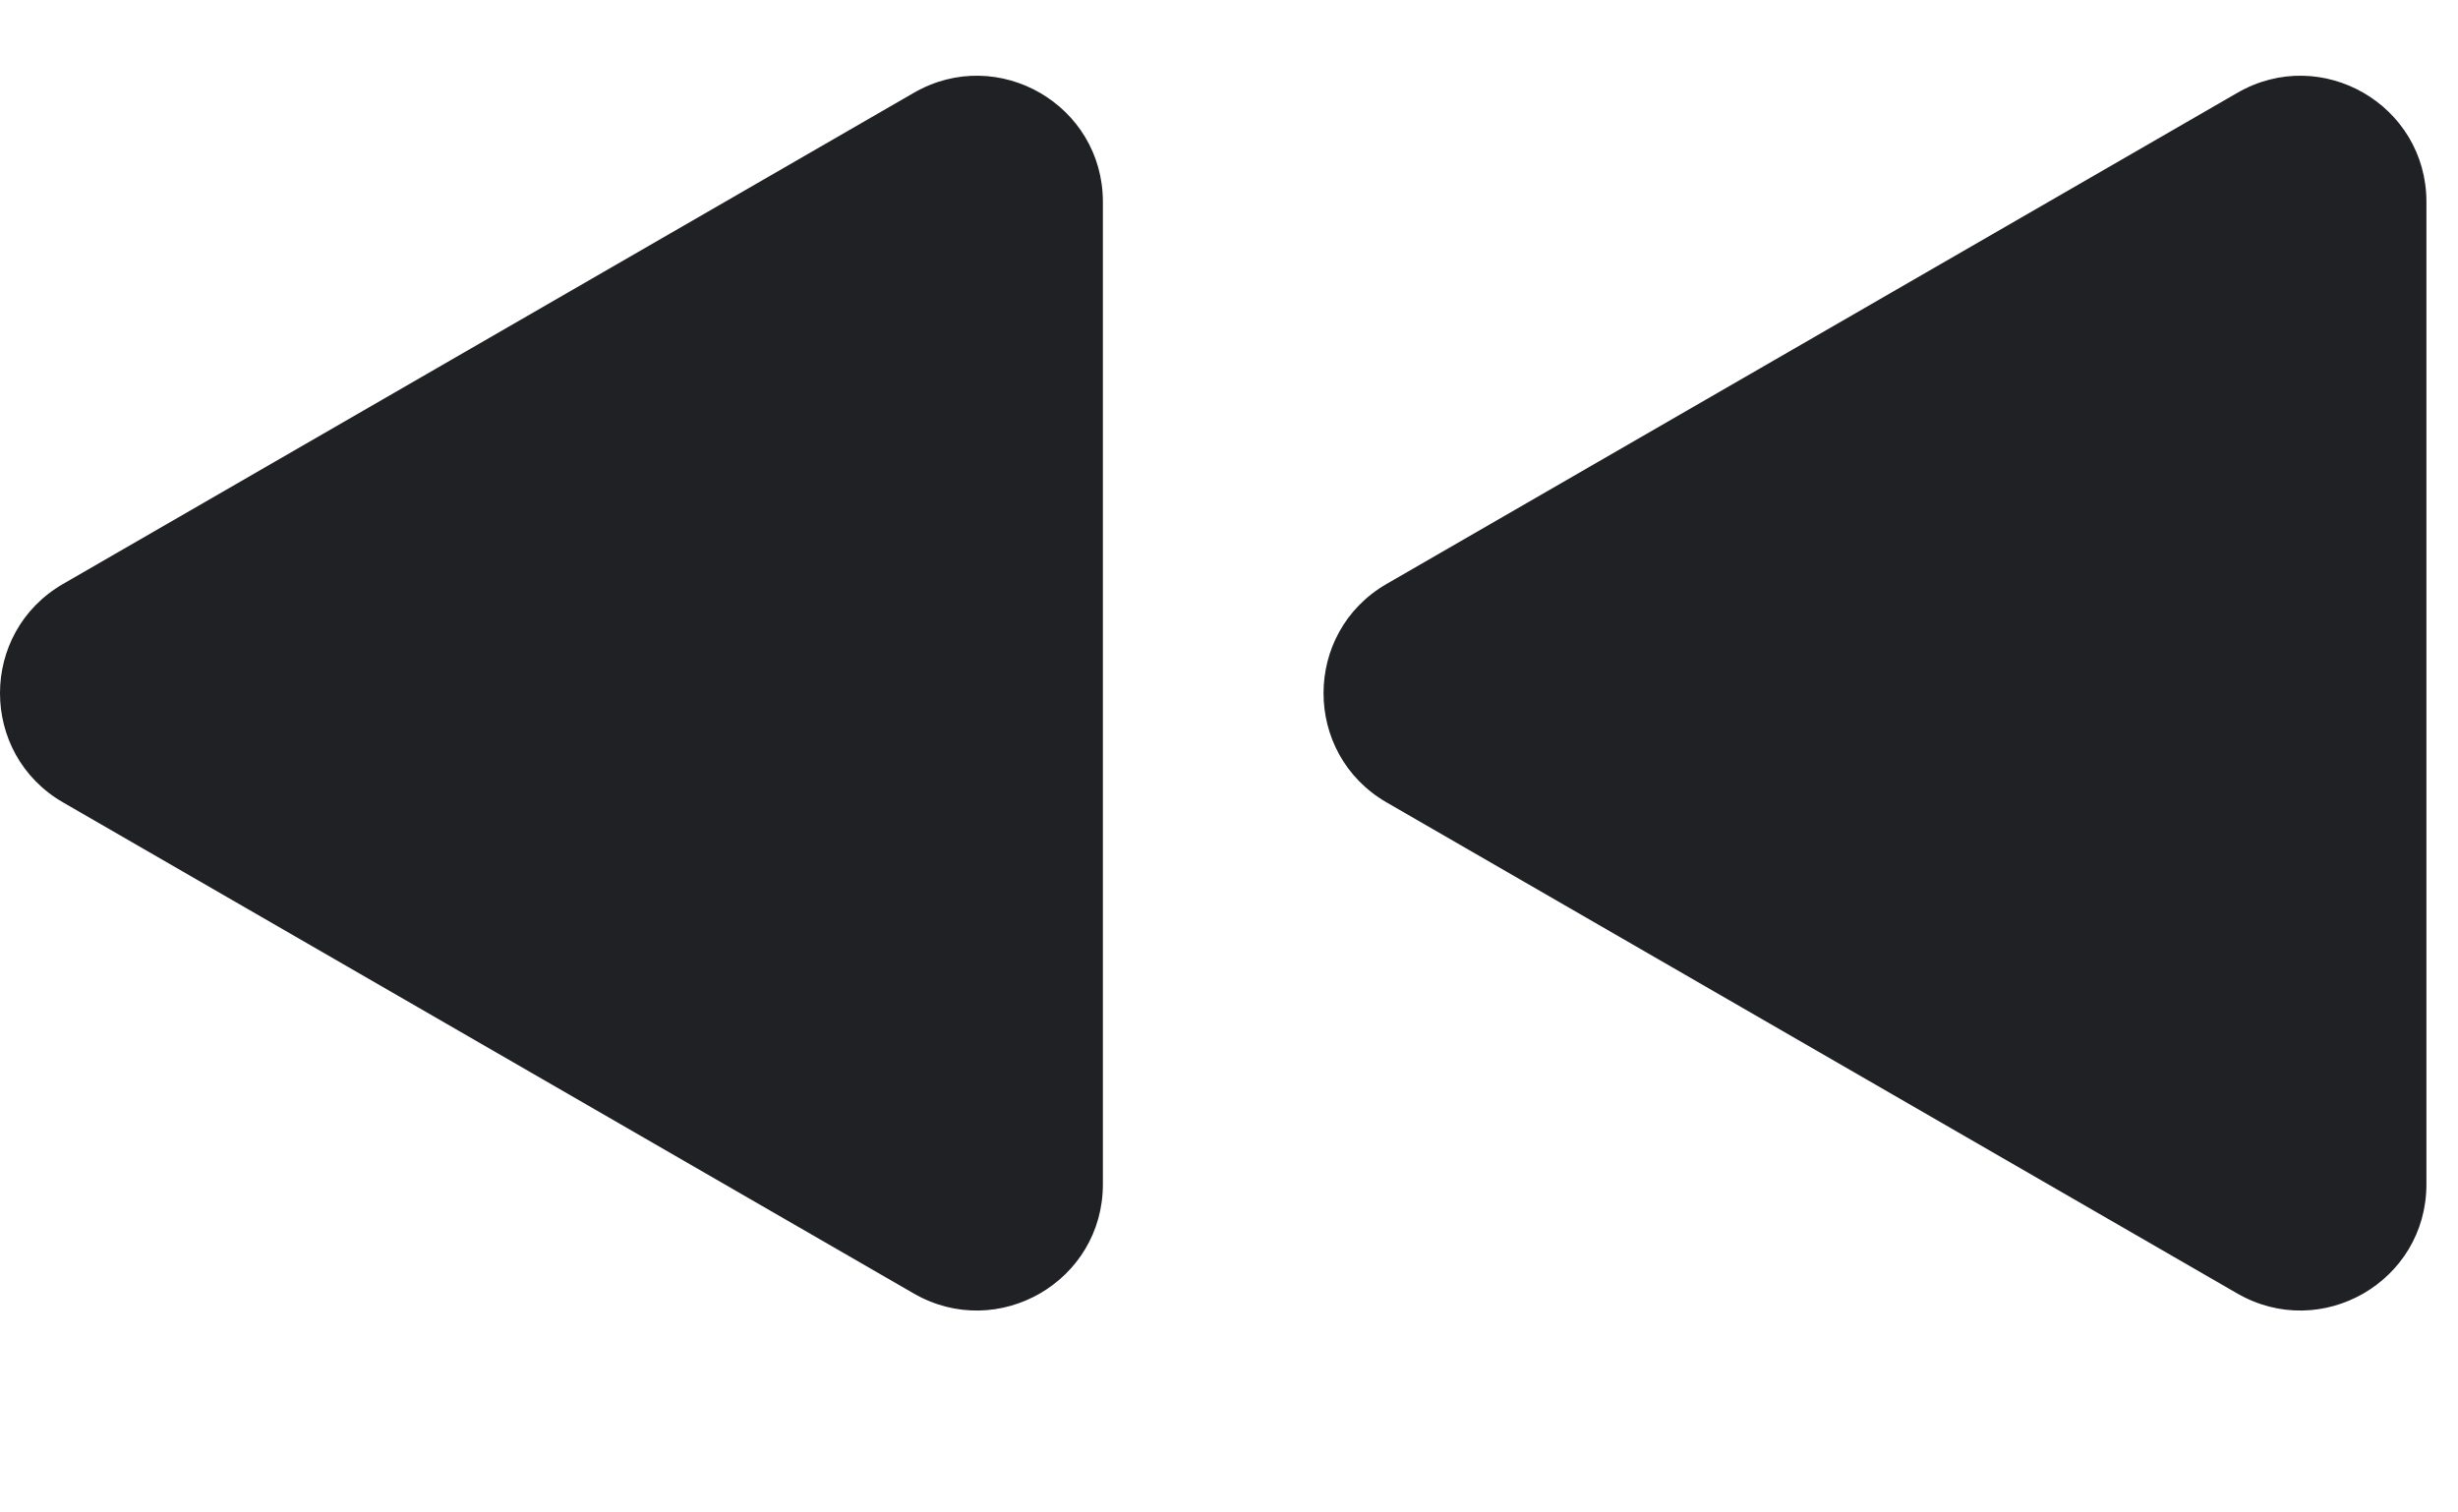 <?xml version="1.0" encoding="UTF-8"?>
<svg width="13px" height="8px" viewBox="0 0 13 8" version="1.1" xmlns="http://www.w3.org/2000/svg" xmlns:xlink="http://www.w3.org/1999/xlink">
    <title>Pagination</title>
    <g id="Pagination" stroke="none" stroke-width="1" fill="none" fill-rule="evenodd">
        <g id="Page-2---Previous-Hover" transform="translate(-50, -22)">
            <rect id="Rectangle" x="41" y="9" width="32" height="32" rx="4"></rect>
            <g id="noun_fast-forward_2584204-copy-5" transform="translate(60, 25.833) rotate(-180) translate(-60, -25.833) translate(57, 22.333)" fill="#202124">
                <path d="M5.667,4.244 C6.111,3.987 6.111,3.346 5.667,3.089 L1.167,0.491 C0.722,0.235 0.167,0.555 0.167,1.069 L0.167,6.265 C0.167,6.778 0.722,7.099 1.167,6.842 L5.667,4.244 Z" id="Shape"></path>
            </g>
            <g id="noun_fast-forward_2584204-copy-6" transform="translate(53, 25.833) rotate(-180) translate(-53, -25.833) translate(50, 22.333)" fill="#202124">
                <path d="M5.667,4.244 C6.111,3.987 6.111,3.346 5.667,3.089 L1.167,0.491 C0.722,0.235 0.167,0.555 0.167,1.069 L0.167,6.265 C0.167,6.778 0.722,7.099 1.167,6.842 L5.667,4.244 Z" id="Shape"></path>
            </g>
        </g>
    </g>
</svg>